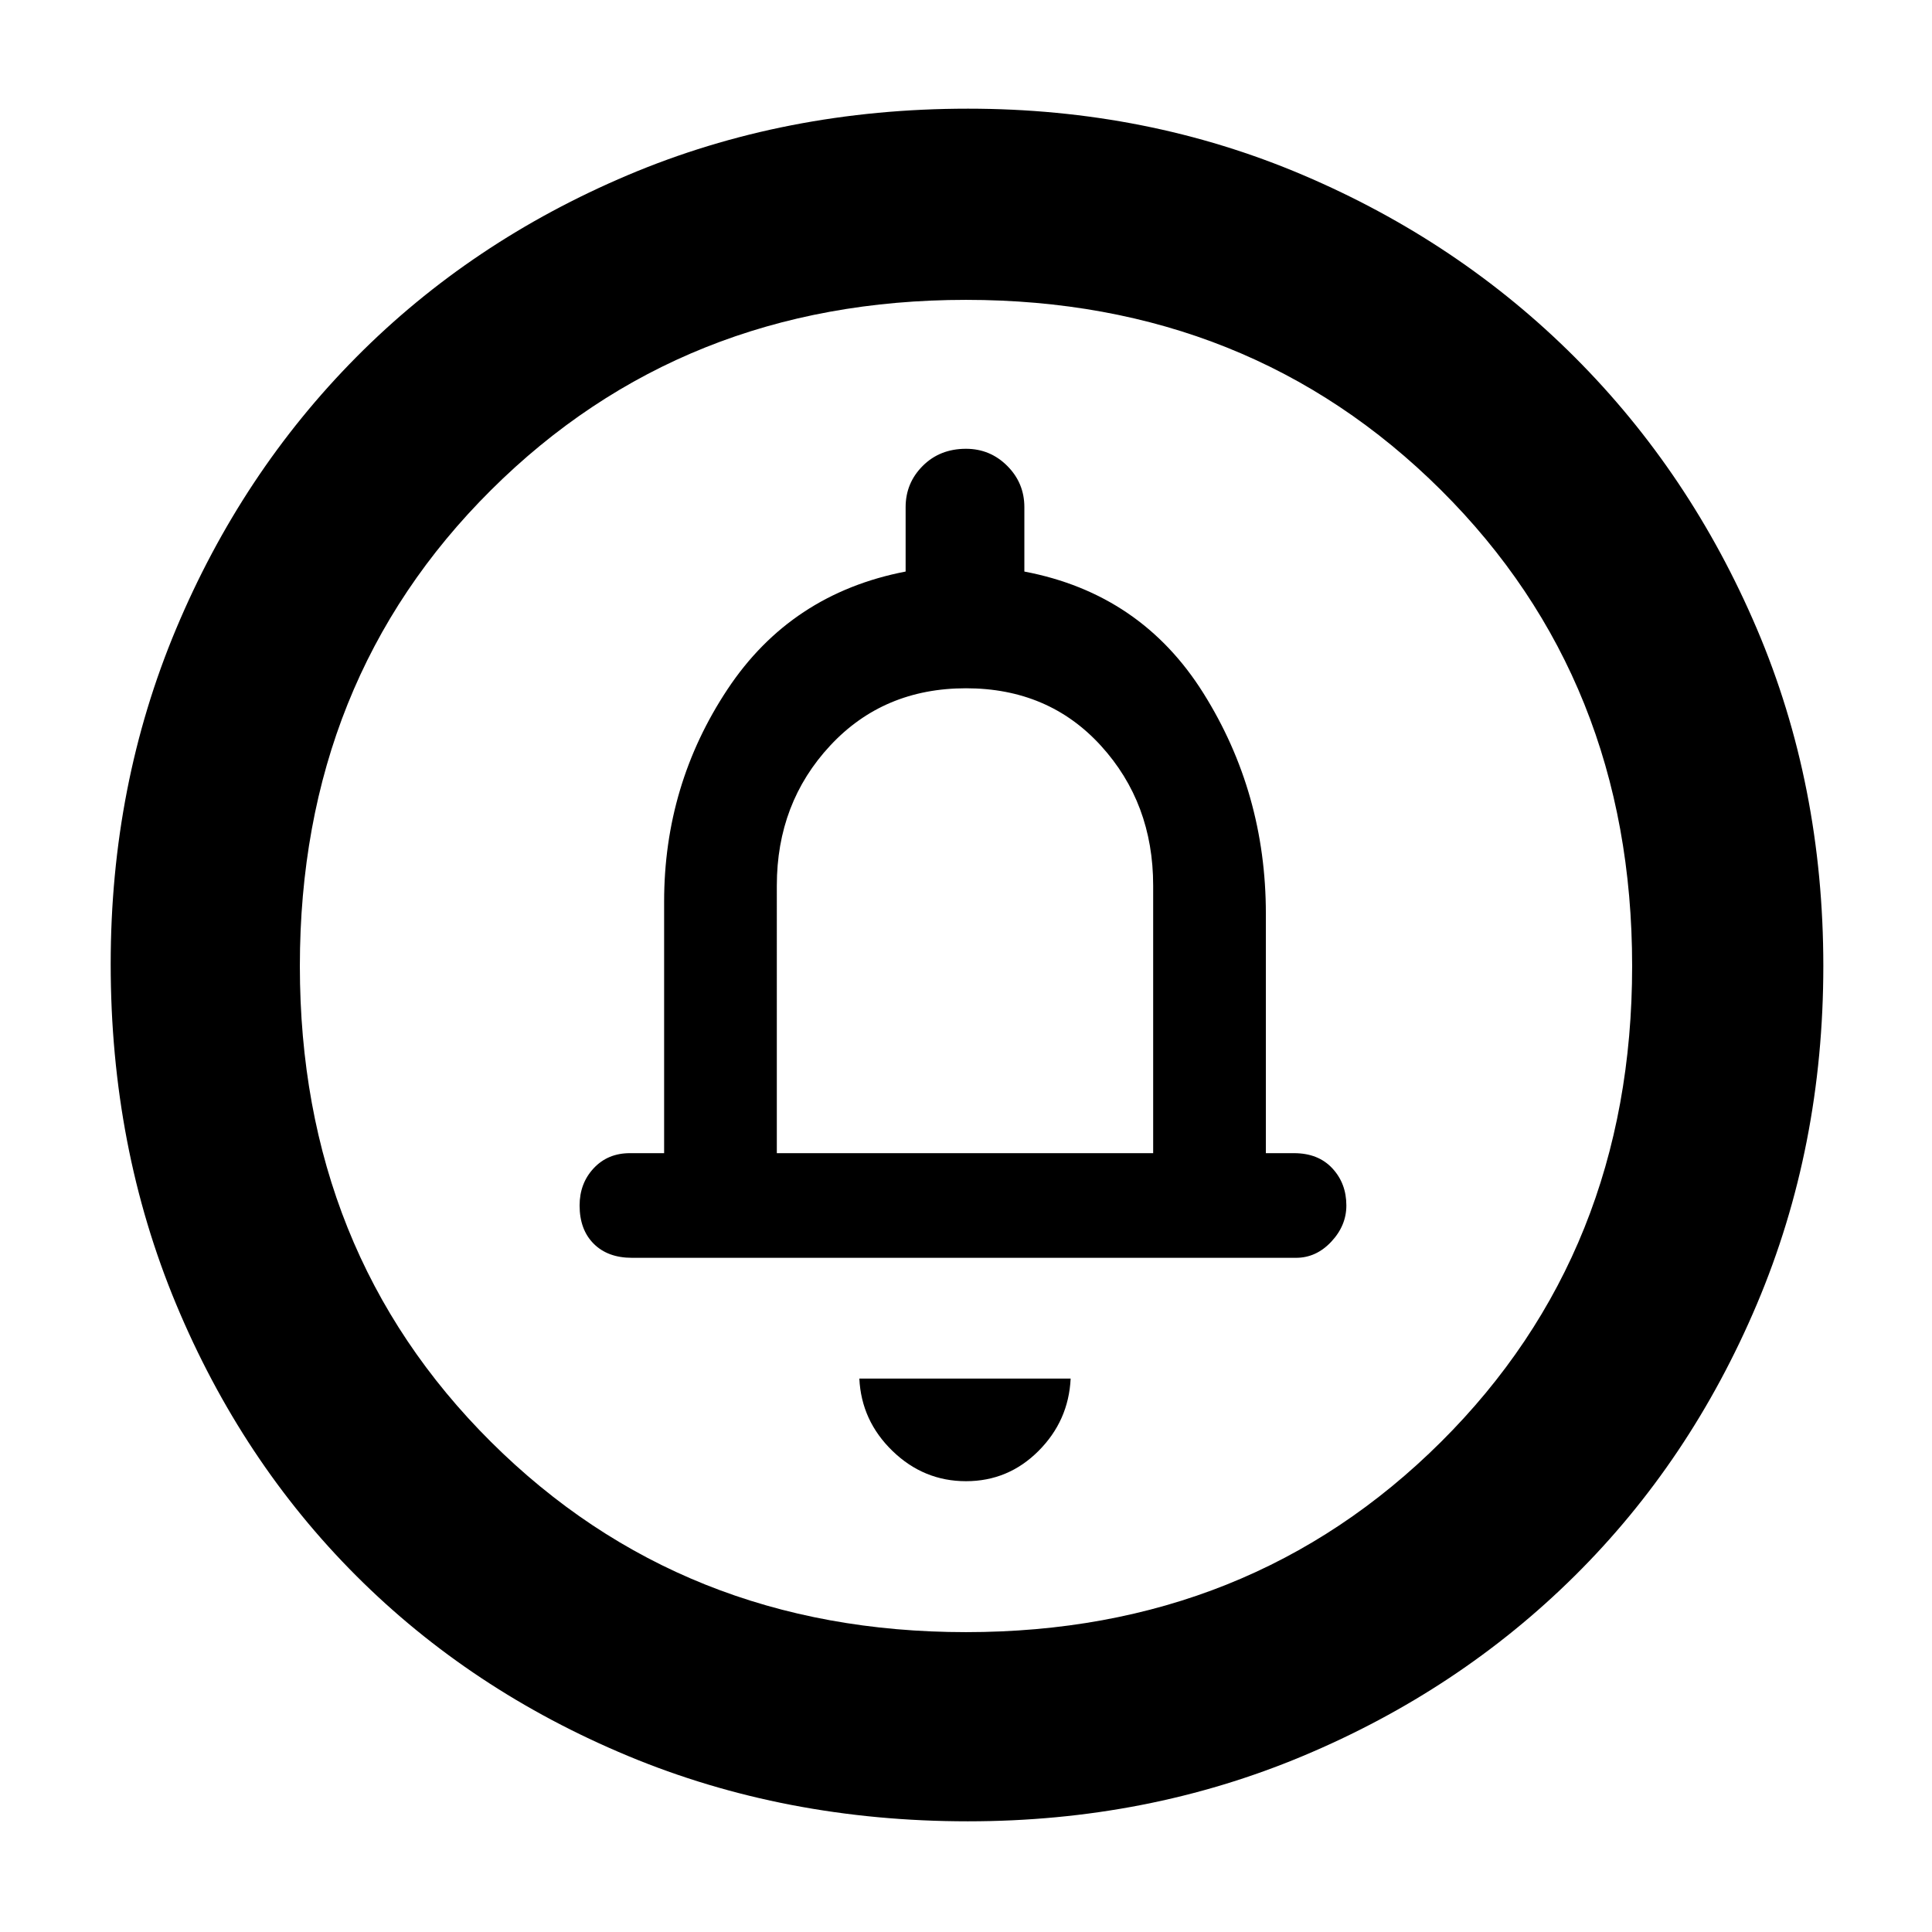 <svg xmlns="http://www.w3.org/2000/svg" height="48" width="48"><path d="M24 36.8q1.05 0 1.8-.75t.8-1.8h-5.25q.05 1.05.825 1.8.775.75 1.825.75Zm-8.3-5.55h16.5q.5 0 .875-.4t.375-.9q0-.55-.35-.925t-.95-.375h-.7V22.7q0-3-1.55-5.475-1.55-2.475-4.45-3.025v-1.6q0-.6-.425-1.025Q24.6 11.15 24 11.15q-.65 0-1.075.425Q22.5 12 22.5 12.6v1.6q-2.85.55-4.425 2.925Q16.5 19.5 16.5 22.4v6.25h-.85q-.55 0-.9.375t-.35.925q0 .6.35.95t.95.35Zm8.35 14q-4.55 0-8.45-1.625Q11.7 42 8.85 39.15 6 36.3 4.375 32.4 2.75 28.5 2.75 23.95q0-4.45 1.625-8.325Q6 11.75 8.85 8.875 11.7 6 15.6 4.35q3.9-1.65 8.45-1.65 4.45 0 8.325 1.65Q36.25 6 39.125 8.875 42 11.75 43.65 15.625 45.3 19.5 45.3 24t-1.65 8.4q-1.65 3.9-4.525 6.75-2.875 2.85-6.75 4.475Q28.5 45.25 24.05 45.25Zm-.05-4.7q7.05 0 11.8-4.725Q40.55 31.1 40.55 24T35.8 12.175Q31.05 7.45 24 7.45q-7.05 0-11.8 4.725Q7.45 16.9 7.45 24t4.75 11.825Q16.95 40.55 24 40.55Zm-4.7-11.9V22q0-2.05 1.325-3.475Q21.95 17.1 24 17.1t3.35 1.425q1.3 1.425 1.3 3.475v6.65ZM24 24Z"/></svg>